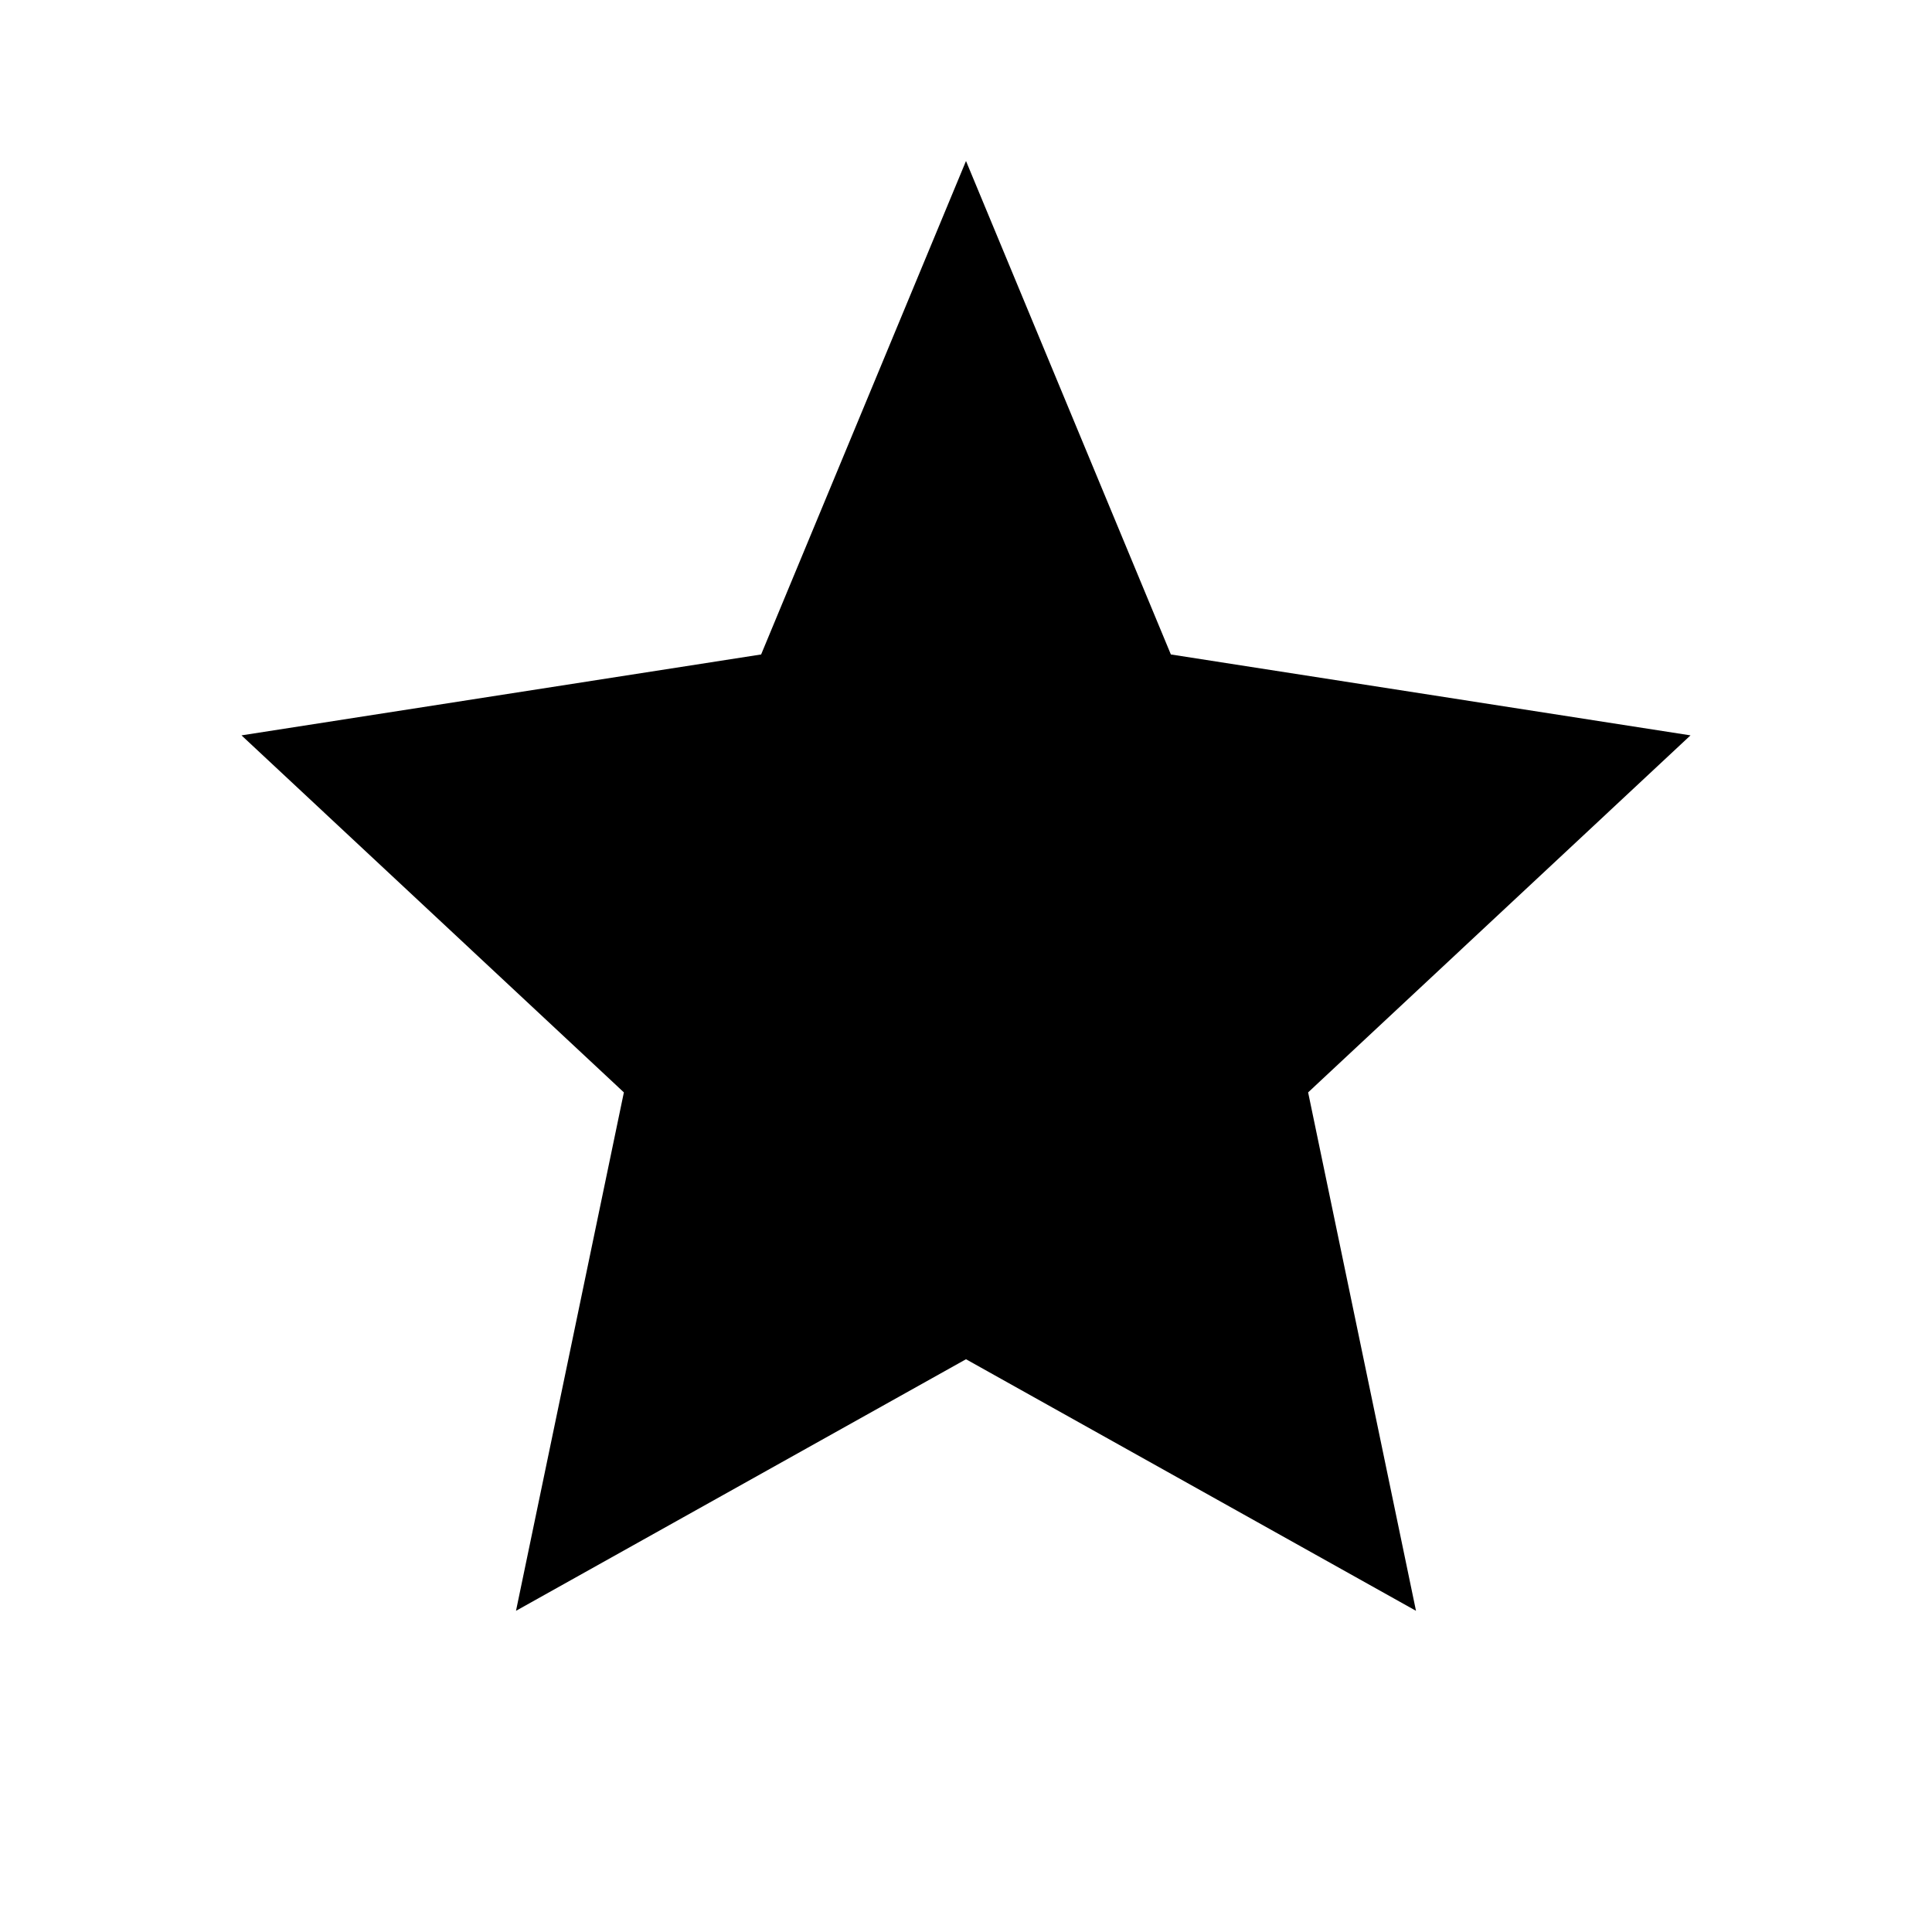 <svg width="48" height="48" viewBox="0 0 48 48" fill="none" xmlns="http://www.w3.org/2000/svg">
  <path d="M24 4L29.09 16.26L42 18.27L32.5 27.14L35.18 40.02L24 33.77L12.82 40.02L15.5 27.14L6 18.27L18.91 16.26L24 4Z" fill="currentColor"/>
</svg> 